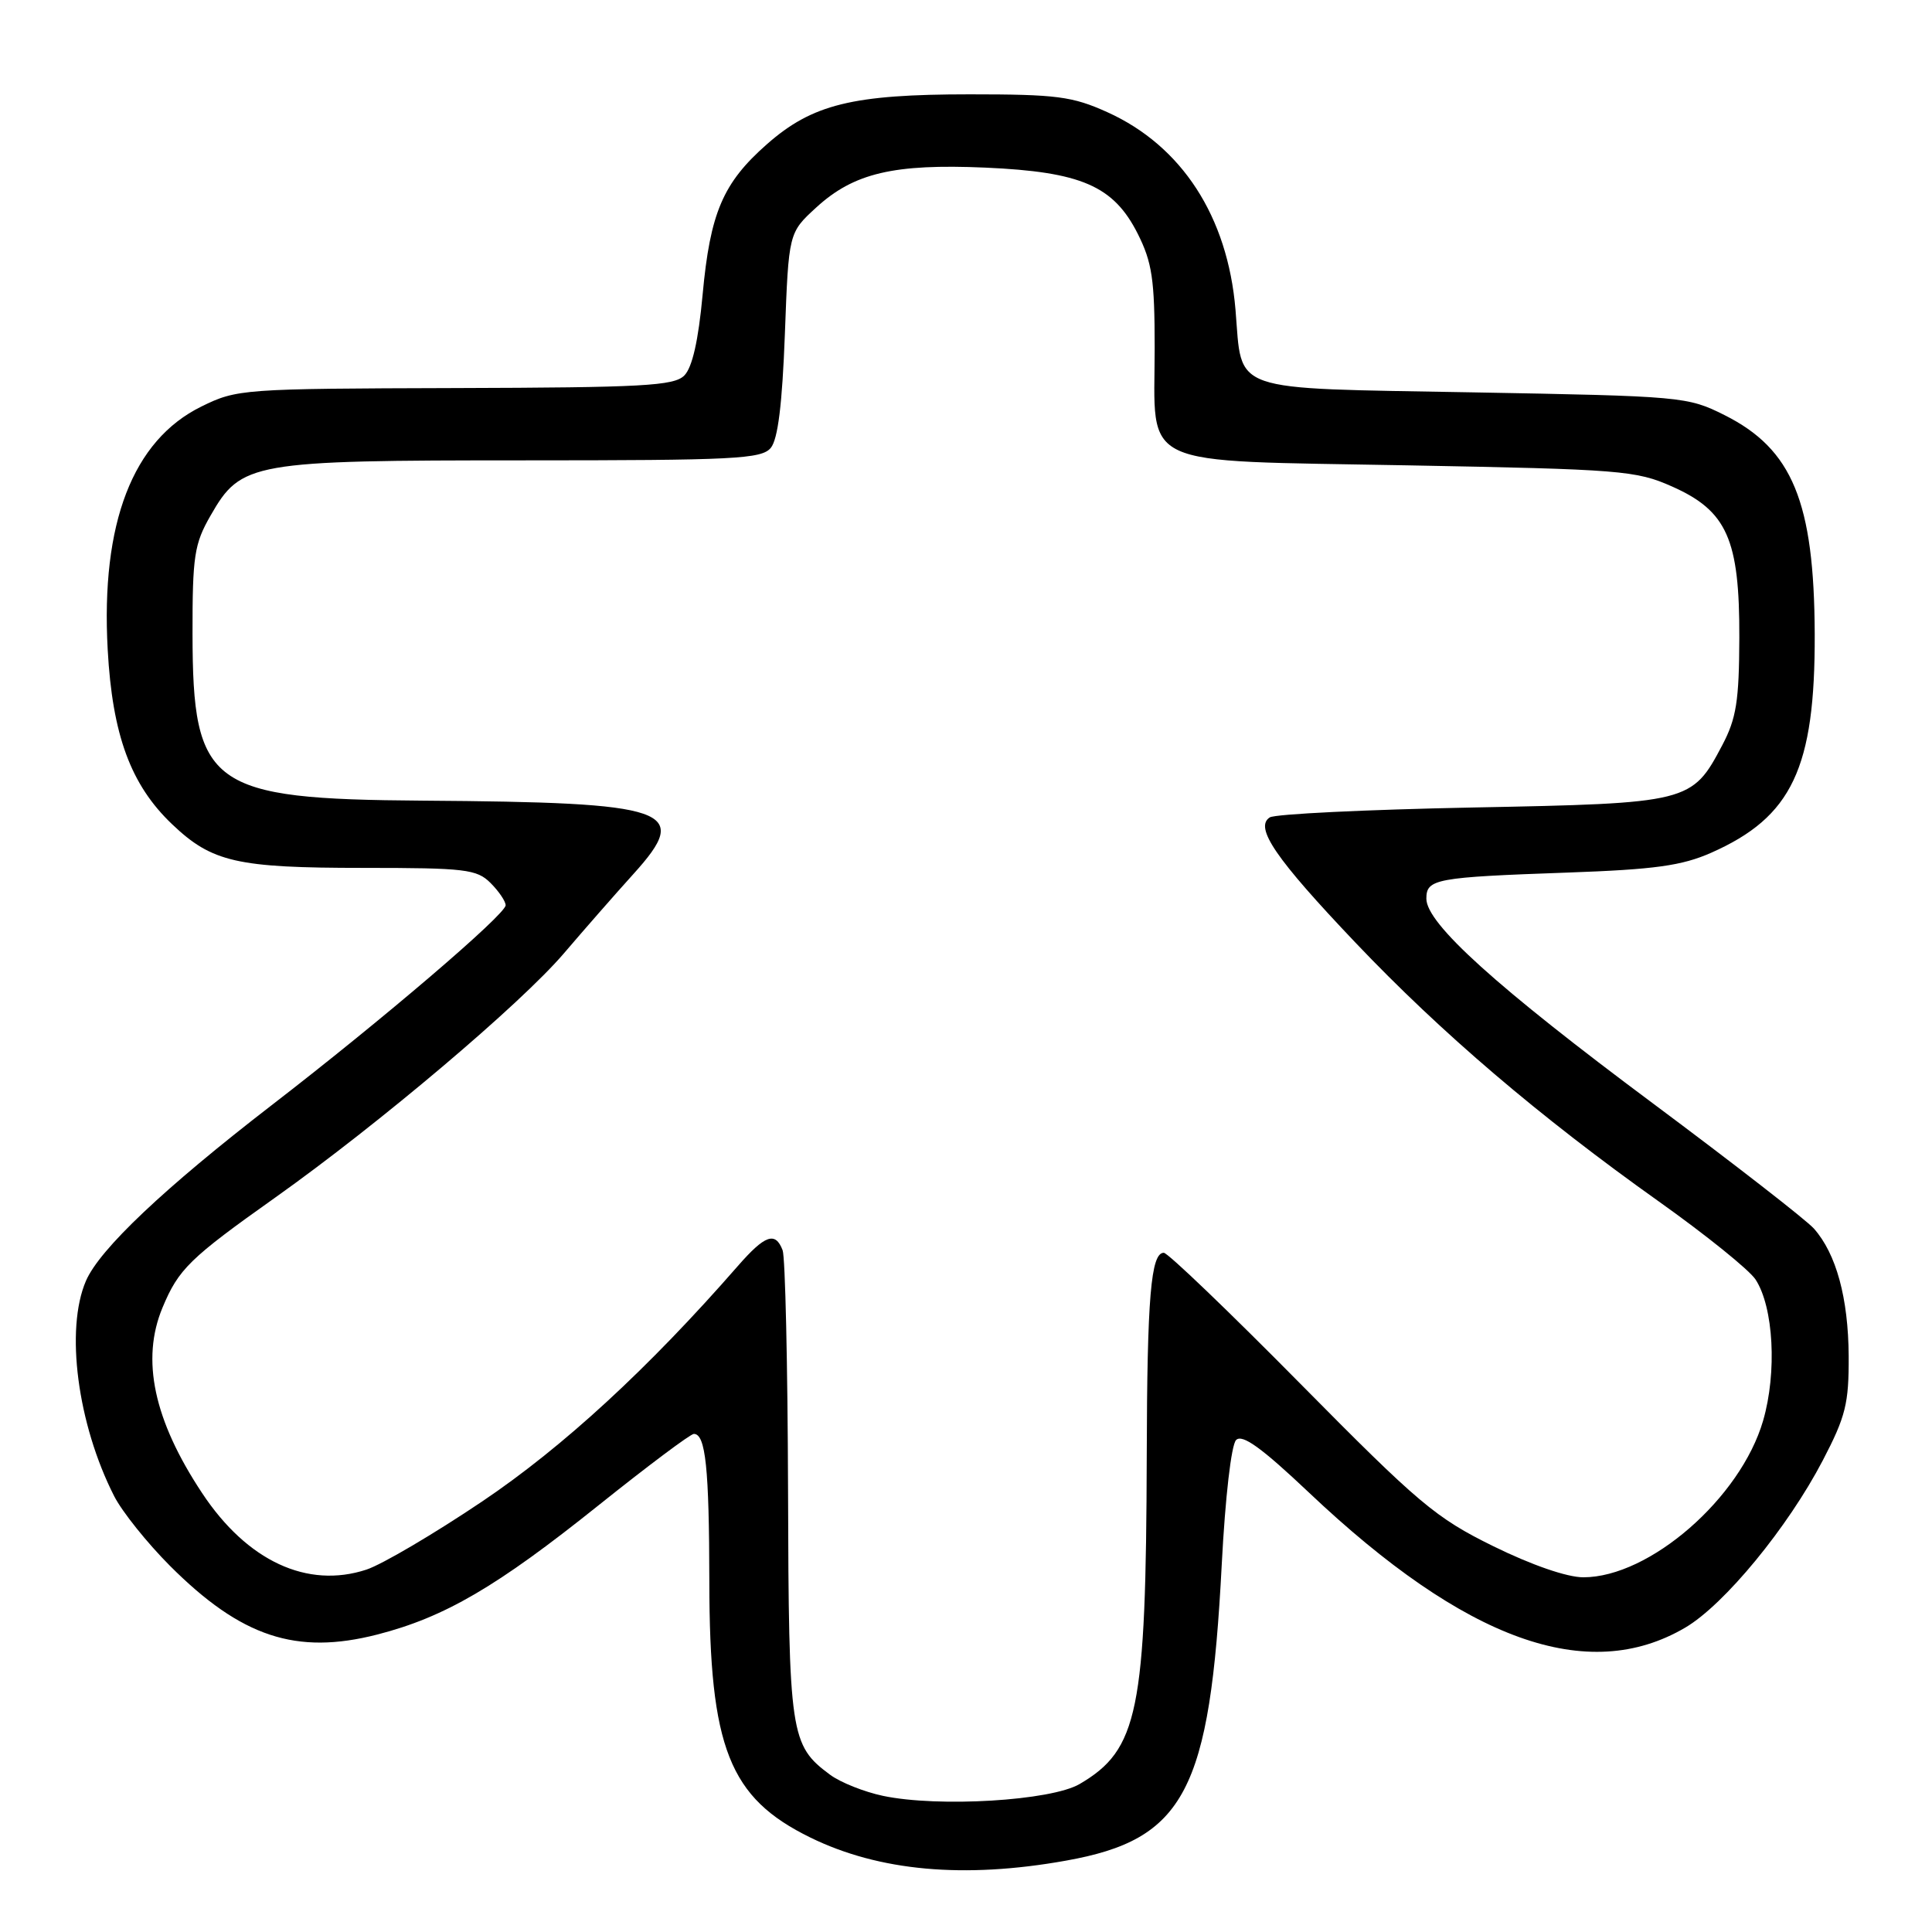 <?xml version="1.0" encoding="UTF-8" standalone="no"?>
<!DOCTYPE svg PUBLIC "-//W3C//DTD SVG 1.1//EN" "http://www.w3.org/Graphics/SVG/1.1/DTD/svg11.dtd" >
<svg xmlns="http://www.w3.org/2000/svg" xmlns:xlink="http://www.w3.org/1999/xlink" version="1.1" viewBox="0 0 256 256">
 <g >
 <path fill="currentColor"
d=" M 141.22 246.55 C 156.99 243.74 160.33 237.38 161.89 207.26 C 162.35 198.41 163.15 191.45 163.79 190.81 C 164.61 189.99 167.17 191.84 173.42 197.75 C 194.22 217.44 210.39 223.25 223.30 215.67 C 228.48 212.63 236.90 202.39 241.53 193.51 C 244.57 187.68 244.99 185.97 244.96 179.68 C 244.91 171.98 243.31 166.13 240.35 162.79 C 239.33 161.65 229.76 154.21 219.08 146.25 C 198.29 130.77 189.00 122.38 189.00 119.08 C 189.00 116.46 190.19 116.24 207.73 115.62 C 219.27 115.21 222.86 114.71 226.73 113.00 C 237.46 108.26 240.52 101.78 240.46 84.00 C 240.39 66.50 237.51 59.51 228.50 55.00 C 223.61 52.55 222.89 52.49 195.16 51.99 C 162.47 51.40 164.64 52.15 163.71 41.04 C 162.67 28.69 156.60 19.33 146.74 14.87 C 142.09 12.77 140.03 12.50 128.50 12.50 C 112.96 12.50 107.64 13.81 101.62 19.11 C 95.79 24.24 94.10 28.19 93.10 39.05 C 92.54 45.13 91.73 48.70 90.67 49.76 C 89.30 51.13 85.17 51.35 60.29 51.42 C 32.10 51.50 31.40 51.55 26.68 53.87 C 17.58 58.35 13.35 69.32 14.27 86.07 C 14.89 97.40 17.32 104.00 22.81 109.22 C 28.09 114.25 31.39 115.00 48.15 115.00 C 61.67 115.00 63.18 115.18 65.00 117.00 C 66.10 118.10 67.00 119.43 67.00 119.95 C 67.00 121.17 50.66 135.14 36.00 146.44 C 21.75 157.44 13.21 165.51 11.39 169.72 C 8.62 176.14 10.26 188.69 15.13 198.25 C 16.18 200.31 19.51 204.46 22.52 207.48 C 31.96 216.92 39.24 219.33 49.97 216.59 C 58.93 214.29 65.81 210.27 79.31 199.46 C 85.81 194.26 91.49 190.00 91.94 190.00 C 93.50 190.00 93.97 194.54 93.99 209.59 C 94.01 231.61 96.62 238.22 107.39 243.49 C 116.49 247.94 127.73 248.96 141.22 246.55 Z  M 117.00 237.96 C 114.53 237.44 111.38 236.19 110.00 235.17 C 104.71 231.25 104.51 229.91 104.42 197.41 C 104.37 180.86 104.05 166.57 103.70 165.66 C 102.74 163.15 101.37 163.63 97.77 167.75 C 85.97 181.27 74.63 191.72 63.92 198.93 C 57.55 203.22 50.64 207.29 48.56 207.98 C 40.73 210.56 32.74 206.85 26.78 197.84 C 20.37 188.17 18.66 180.14 21.54 173.25 C 23.67 168.15 25.11 166.74 36.50 158.66 C 50.24 148.90 69.01 133.02 74.74 126.30 C 77.36 123.23 81.50 118.50 83.95 115.79 C 91.67 107.25 88.99 106.32 56.00 106.09 C 27.80 105.89 25.54 104.25 25.51 84.00 C 25.50 73.67 25.74 72.07 27.91 68.30 C 31.95 61.24 33.30 61.00 69.40 61.00 C 97.31 61.00 100.91 60.82 102.13 59.35 C 103.08 58.21 103.65 53.56 104.00 44.27 C 104.50 30.84 104.50 30.84 108.17 27.48 C 113.14 22.93 118.43 21.68 130.56 22.21 C 143.28 22.77 147.55 24.63 150.75 30.96 C 152.66 34.76 153.00 37.02 153.00 46.10 C 153.00 62.25 150.26 60.98 186.50 61.66 C 214.80 62.19 216.79 62.34 221.57 64.47 C 228.84 67.70 230.51 71.46 230.47 84.50 C 230.44 92.88 230.08 95.19 228.21 98.74 C 224.19 106.36 223.87 106.44 195.05 107.00 C 181.00 107.28 168.94 107.86 168.25 108.31 C 166.19 109.64 169.01 113.76 179.63 124.93 C 190.99 136.88 203.97 147.95 219.80 159.20 C 226.02 163.62 231.79 168.27 232.62 169.54 C 235.01 173.20 235.48 181.85 233.62 188.25 C 230.64 198.50 218.58 209.00 209.80 209.00 C 207.64 209.00 202.93 207.37 197.87 204.88 C 190.23 201.12 188.01 199.25 172.33 183.38 C 162.89 173.82 154.74 166.00 154.21 166.00 C 152.50 166.00 152.00 171.88 151.95 192.88 C 151.86 226.75 150.82 231.85 143.06 236.39 C 139.28 238.61 124.36 239.51 117.00 237.96 Z "/>
</g>
</svg>
